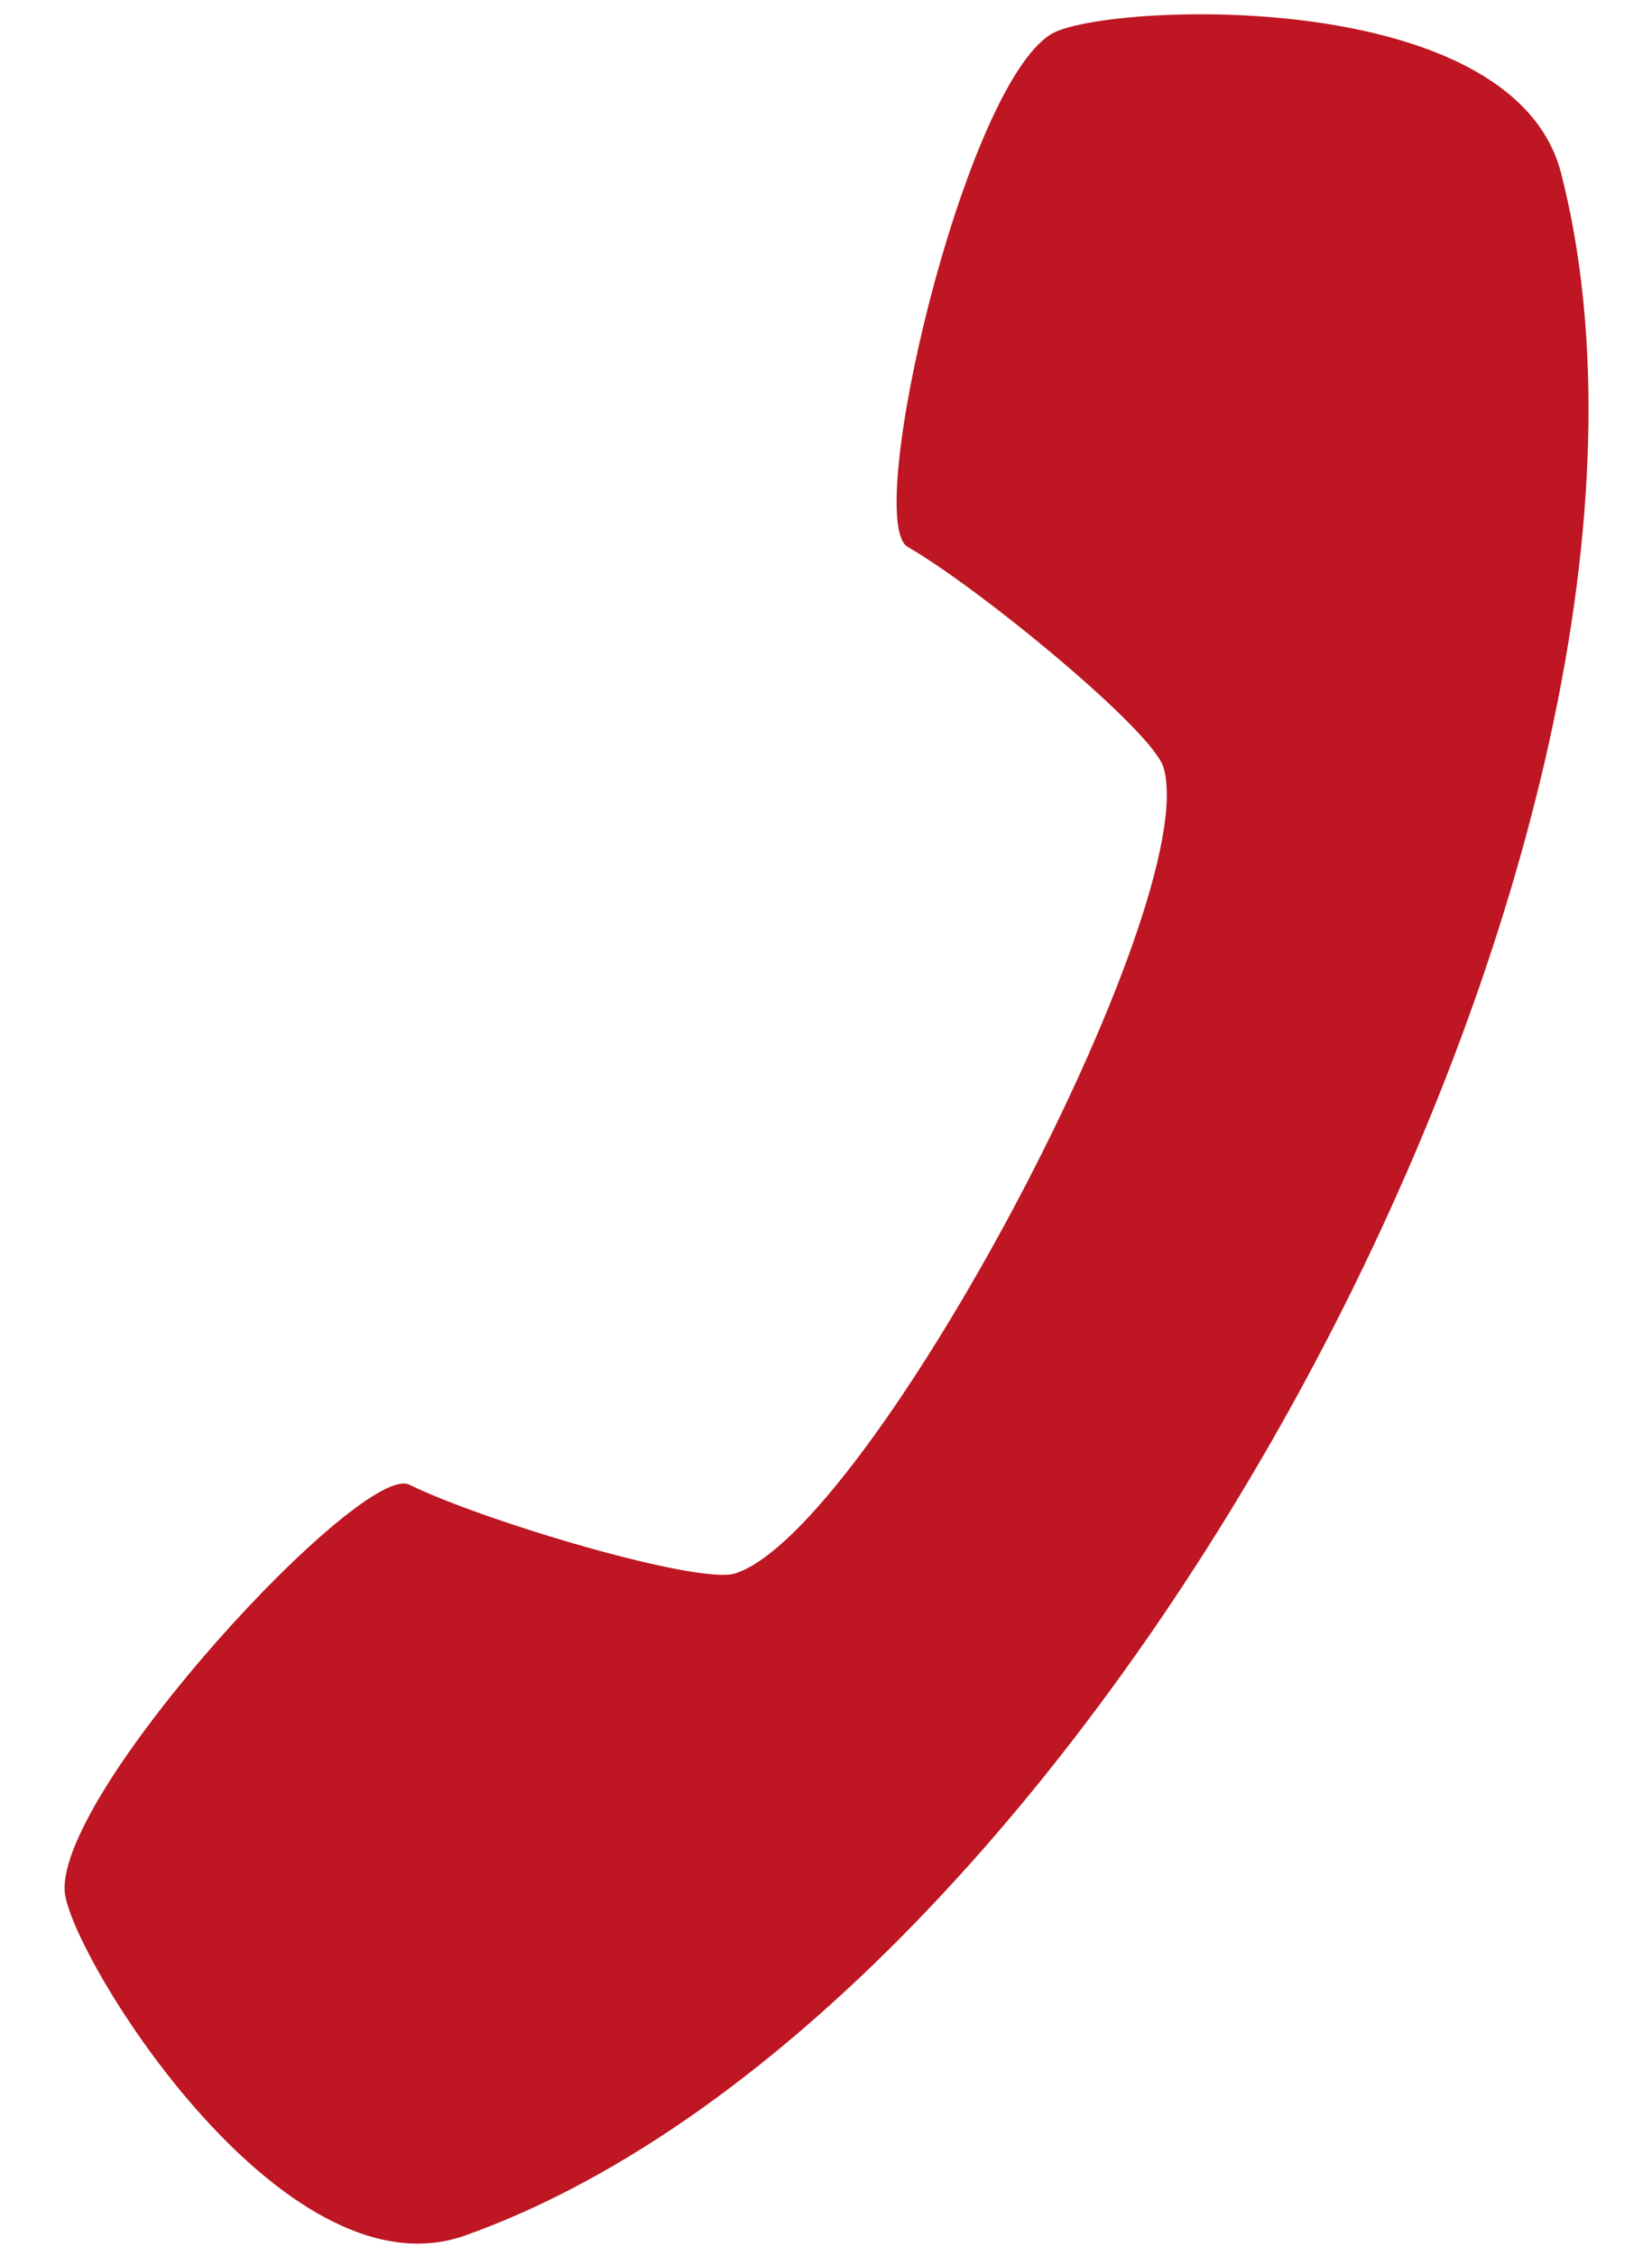 <svg xmlns="http://www.w3.org/2000/svg" width="24.102" height="32.901" viewBox="0 0 24.102 32.901">
  <g id="Group_14" data-name="Group 14" transform="matrix(-0.999, 0.035, -0.035, -0.999, 24.102, 32.098)">
    <path id="Path_7" data-name="Path 7" d="M17.329.1c2.719-.863,5.649,4.355,5.666,5.23.029,1.491-4.564,6.108-5.236,5.746-1.058-.568-4.165-1.612-4.707-1.46-1.993.559-7.171,9.527-6.659,11.533.139.545,2.6,2.714,3.617,3.346.649.4-1.052,6.688-2.358,7.408-.766.422-6.75.494-7.362-2.292C-1.819,20,7.957,3.071,17.329.1Z" transform="translate(0 0)" fill="#be1622" fill-rule="evenodd"/>
  </g>
</svg>
